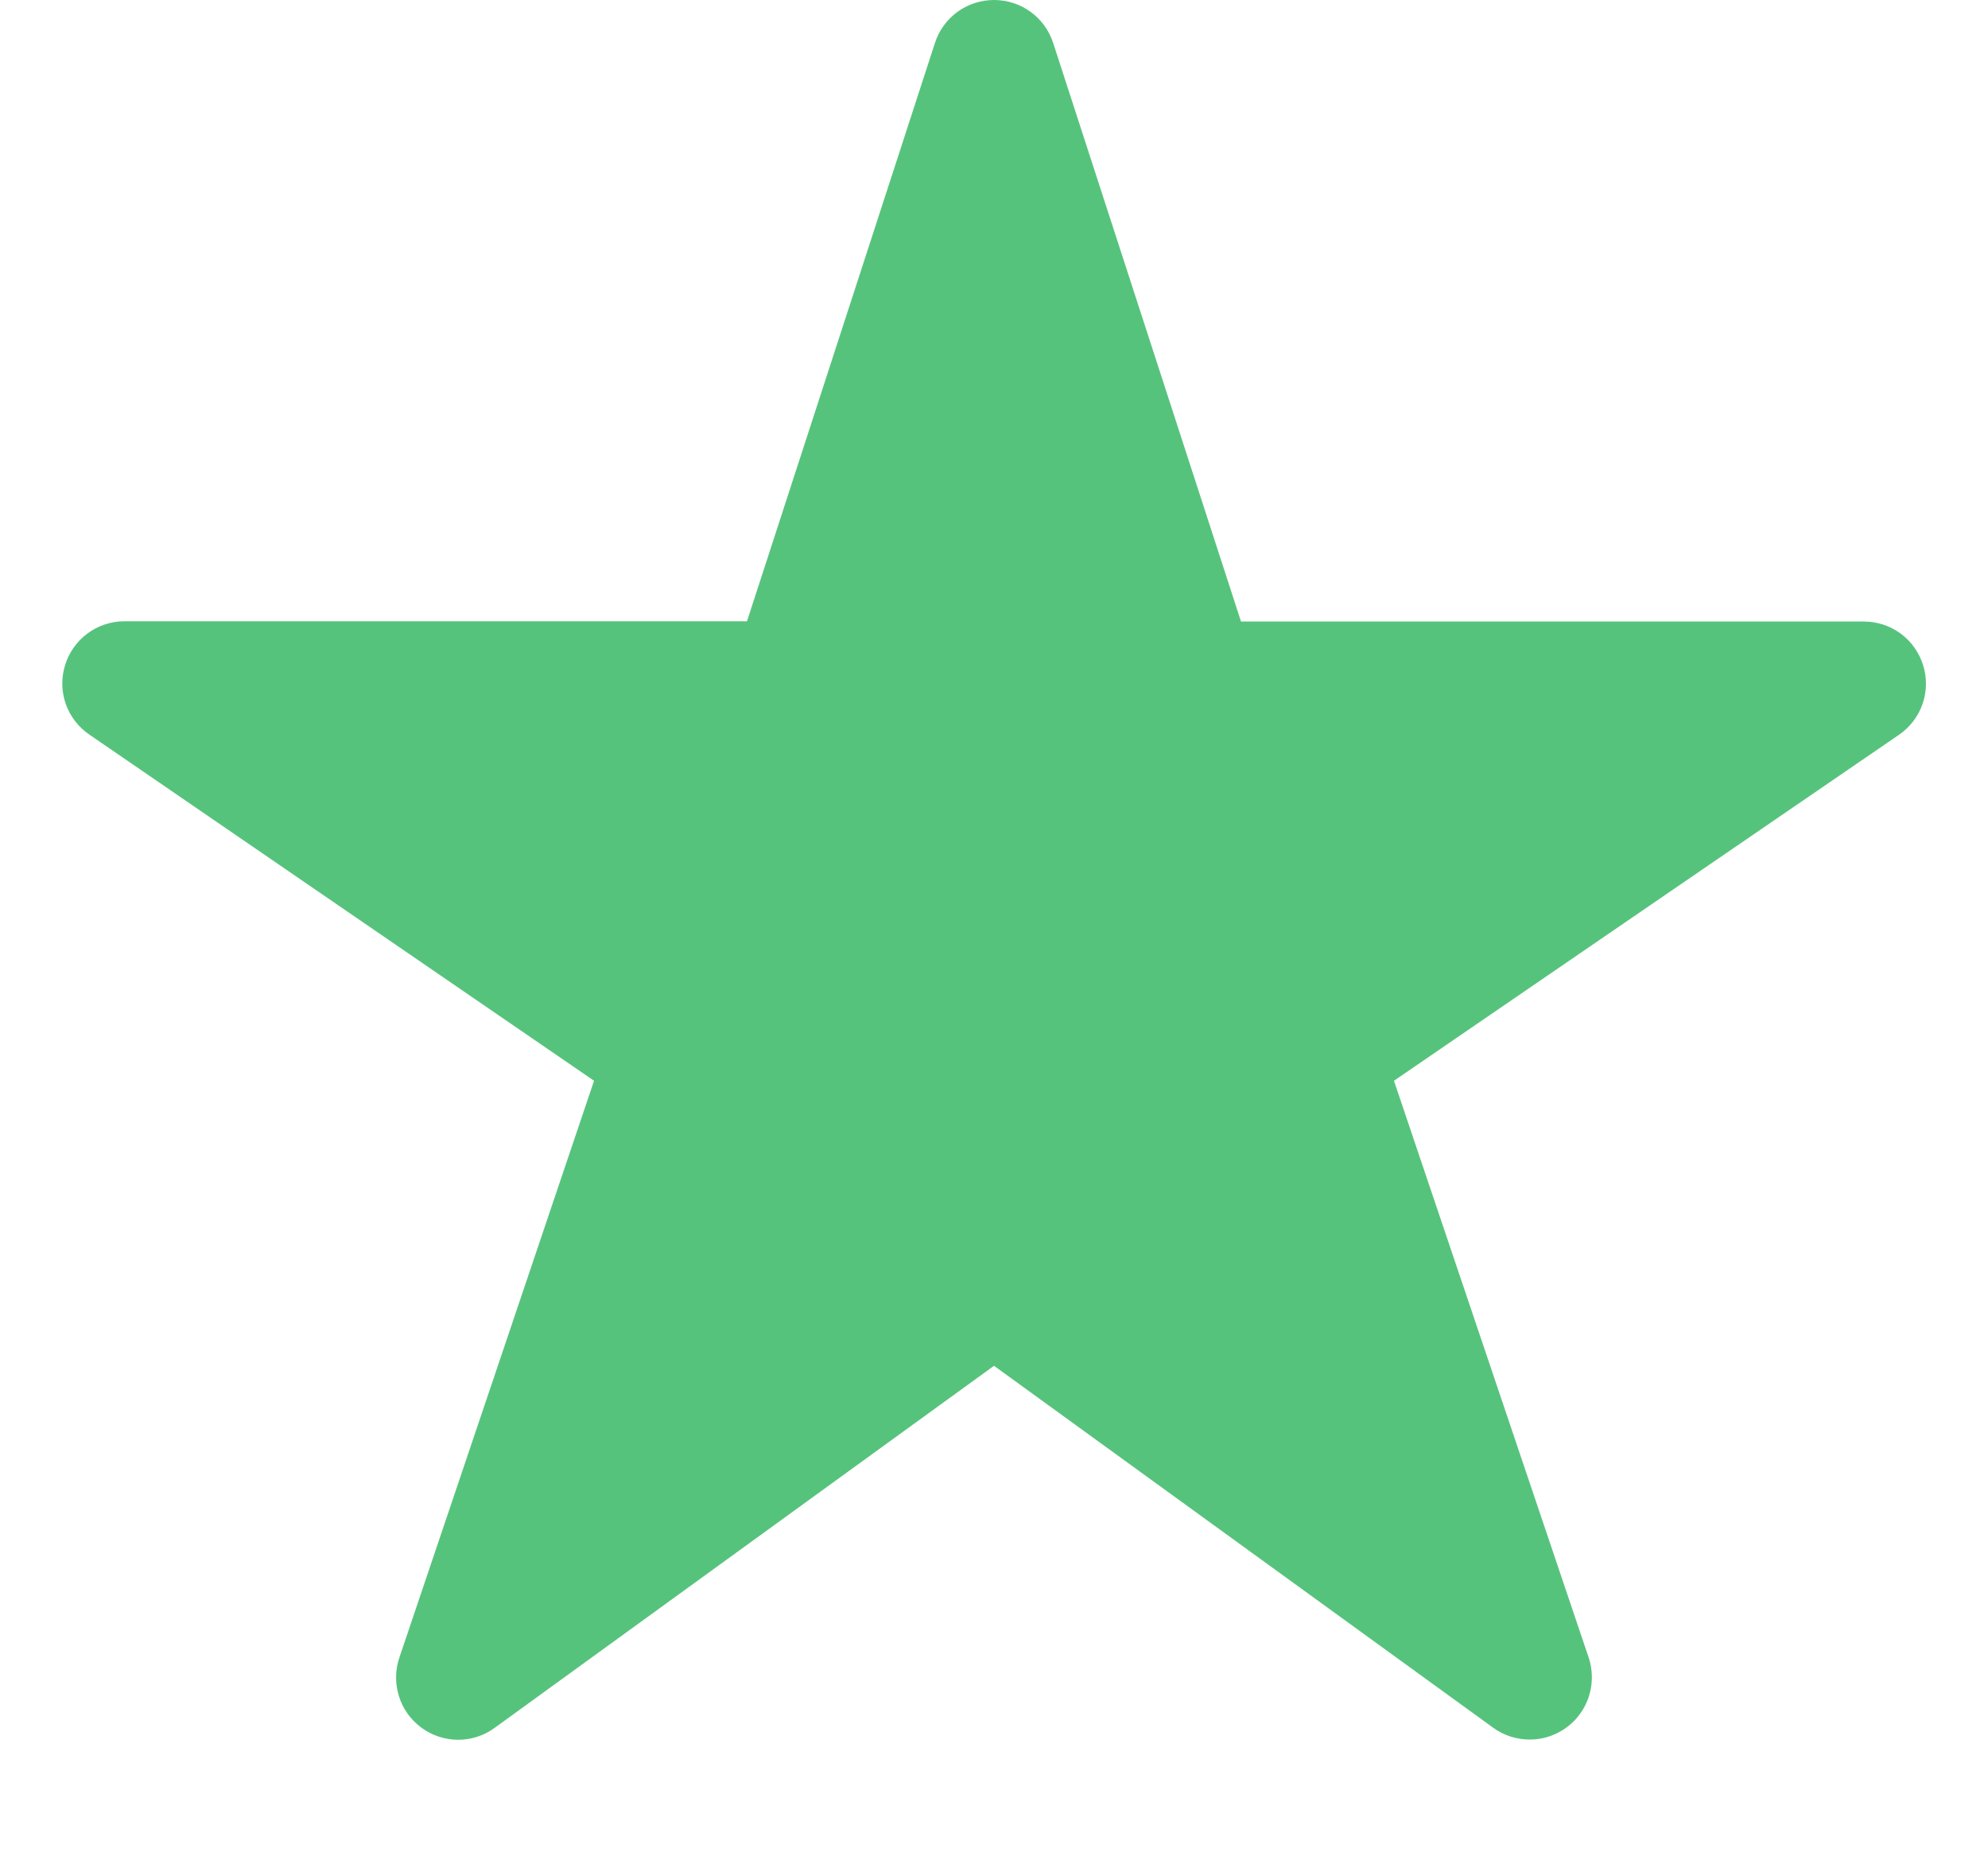 <svg width="16" height="15" viewBox="0 0 16 15" fill="none" xmlns="http://www.w3.org/2000/svg">
<path d="M12.313 14C12.207 14 12.105 13.968 12.019 13.906L8 10.992L3.981 13.906C3.895 13.969 3.792 14.002 3.686 14.002C3.58 14.001 3.476 13.967 3.391 13.904C3.306 13.841 3.242 13.753 3.211 13.652C3.179 13.55 3.18 13.442 3.214 13.341L4.781 8.698L0.719 5.912C0.631 5.852 0.564 5.765 0.529 5.665C0.494 5.564 0.492 5.455 0.524 5.353C0.555 5.251 0.618 5.162 0.704 5.098C0.79 5.035 0.893 5 1 5H6.012L7.525 0.345C7.557 0.245 7.621 0.157 7.706 0.095C7.792 0.033 7.895 -0 8 -0C8.106 -0 8.209 0.033 8.294 0.095C8.38 0.157 8.443 0.245 8.476 0.345L9.988 5.002H15C15.107 5.002 15.211 5.036 15.297 5.099C15.383 5.162 15.446 5.252 15.478 5.354C15.51 5.456 15.508 5.565 15.473 5.666C15.438 5.767 15.371 5.854 15.283 5.914L11.219 8.698L12.786 13.34C12.811 13.415 12.818 13.495 12.806 13.574C12.795 13.652 12.764 13.727 12.718 13.791C12.672 13.856 12.611 13.908 12.541 13.944C12.47 13.981 12.392 14 12.313 14Z" fill="#56C37C"/>
</svg>
